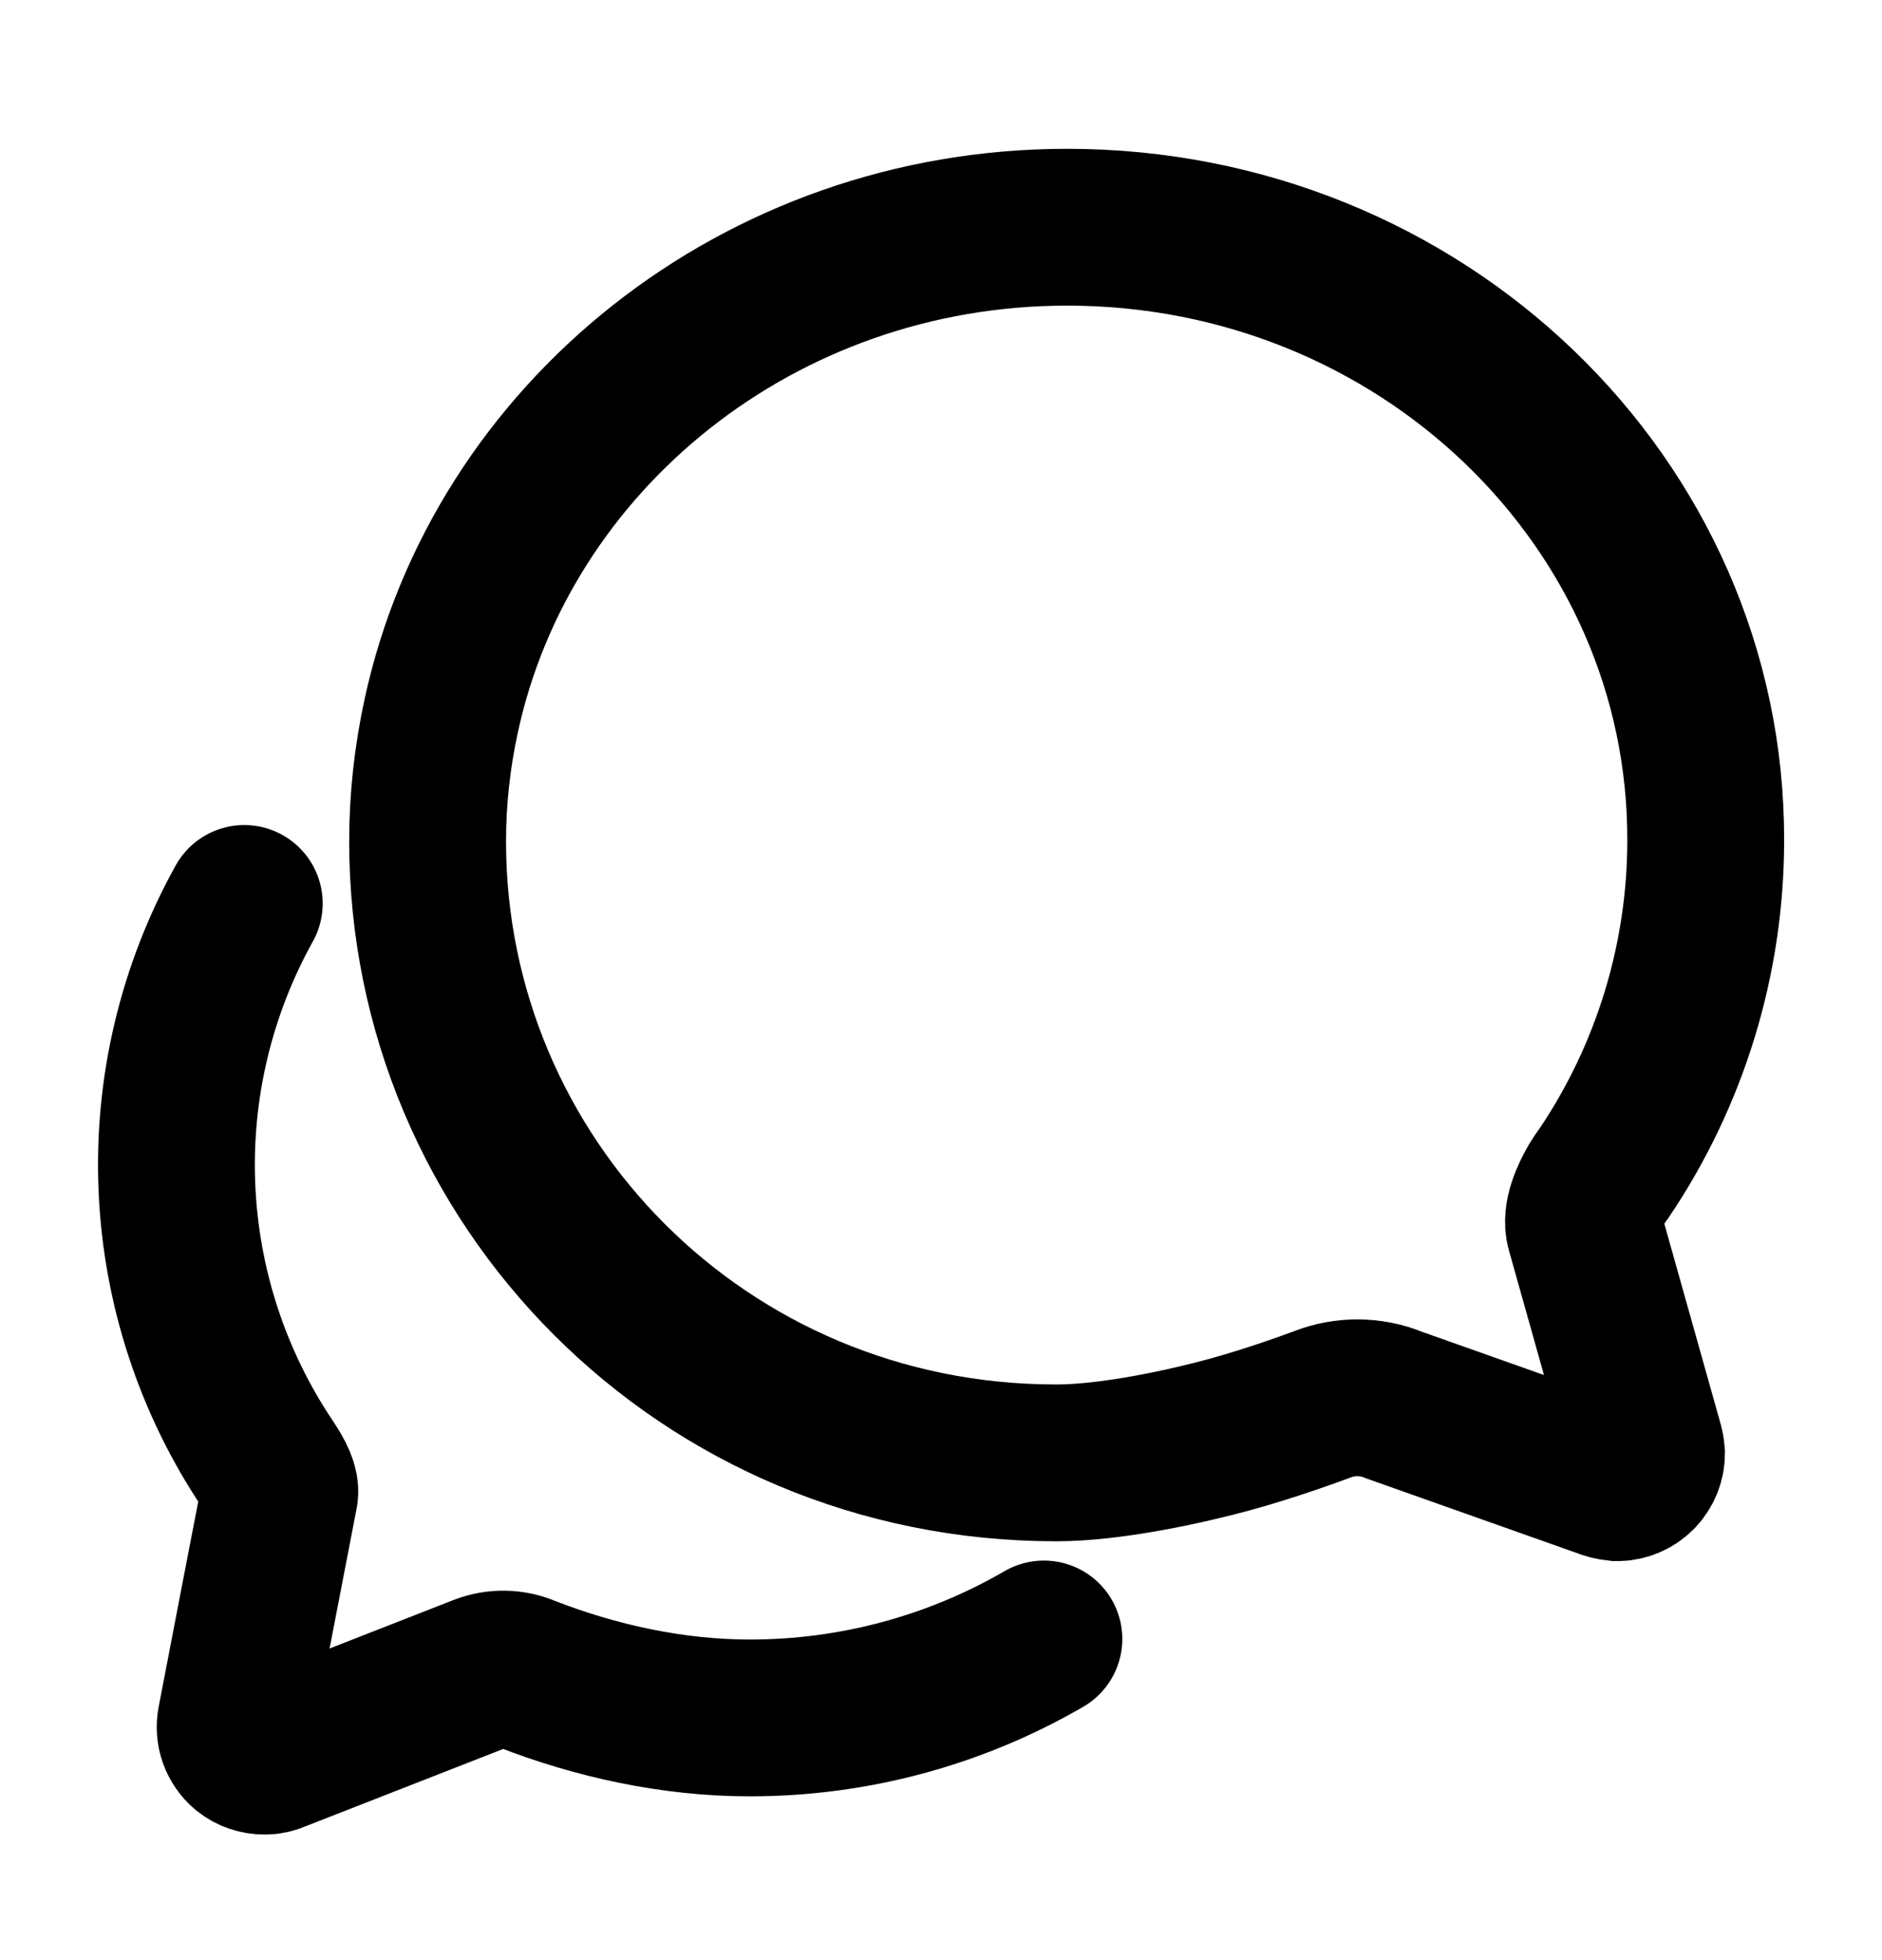 <svg width="24" height="25" viewBox="0 0 24 25" fill="none" xmlns="http://www.w3.org/2000/svg">
<path d="M20.205 15.677C20.158 15.508 20.261 15.273 20.359 15.105C20.39 15.055 20.422 15.006 20.458 14.959C21.3 13.708 21.75 12.235 21.752 10.727C21.766 6.405 18.119 2.898 13.609 2.898C9.677 2.898 6.395 5.575 5.627 9.128C5.512 9.655 5.453 10.192 5.453 10.731C5.453 15.058 8.959 18.658 13.469 18.658C14.186 18.658 15.152 18.442 15.681 18.297C16.211 18.152 16.736 17.959 16.872 17.908C17.011 17.855 17.159 17.828 17.308 17.828C17.47 17.828 17.631 17.859 17.781 17.922L20.439 18.864C20.497 18.889 20.559 18.904 20.622 18.911C20.721 18.911 20.817 18.871 20.887 18.801C20.957 18.731 20.997 18.635 20.997 18.536C20.994 18.493 20.986 18.451 20.973 18.409L20.205 15.677Z" stroke="black" stroke-width="2" stroke-miterlimit="10" stroke-linecap="round"/>
<path d="M3.115 11.523C2.501 12.628 2.203 13.881 2.256 15.144C2.309 16.407 2.71 17.631 3.415 18.68C3.523 18.843 3.584 18.97 3.565 19.055C3.547 19.14 3.006 21.955 3.006 21.955C2.993 22.021 2.998 22.089 3.02 22.152C3.043 22.216 3.082 22.272 3.133 22.315C3.202 22.37 3.287 22.399 3.375 22.398C3.422 22.399 3.468 22.389 3.511 22.37L6.146 21.339C6.328 21.268 6.53 21.271 6.709 21.348C7.597 21.694 8.578 21.911 9.56 21.911C10.878 21.912 12.173 21.565 13.312 20.904" stroke="black" stroke-width="2" stroke-miterlimit="10" stroke-linecap="round"/>
</svg>
